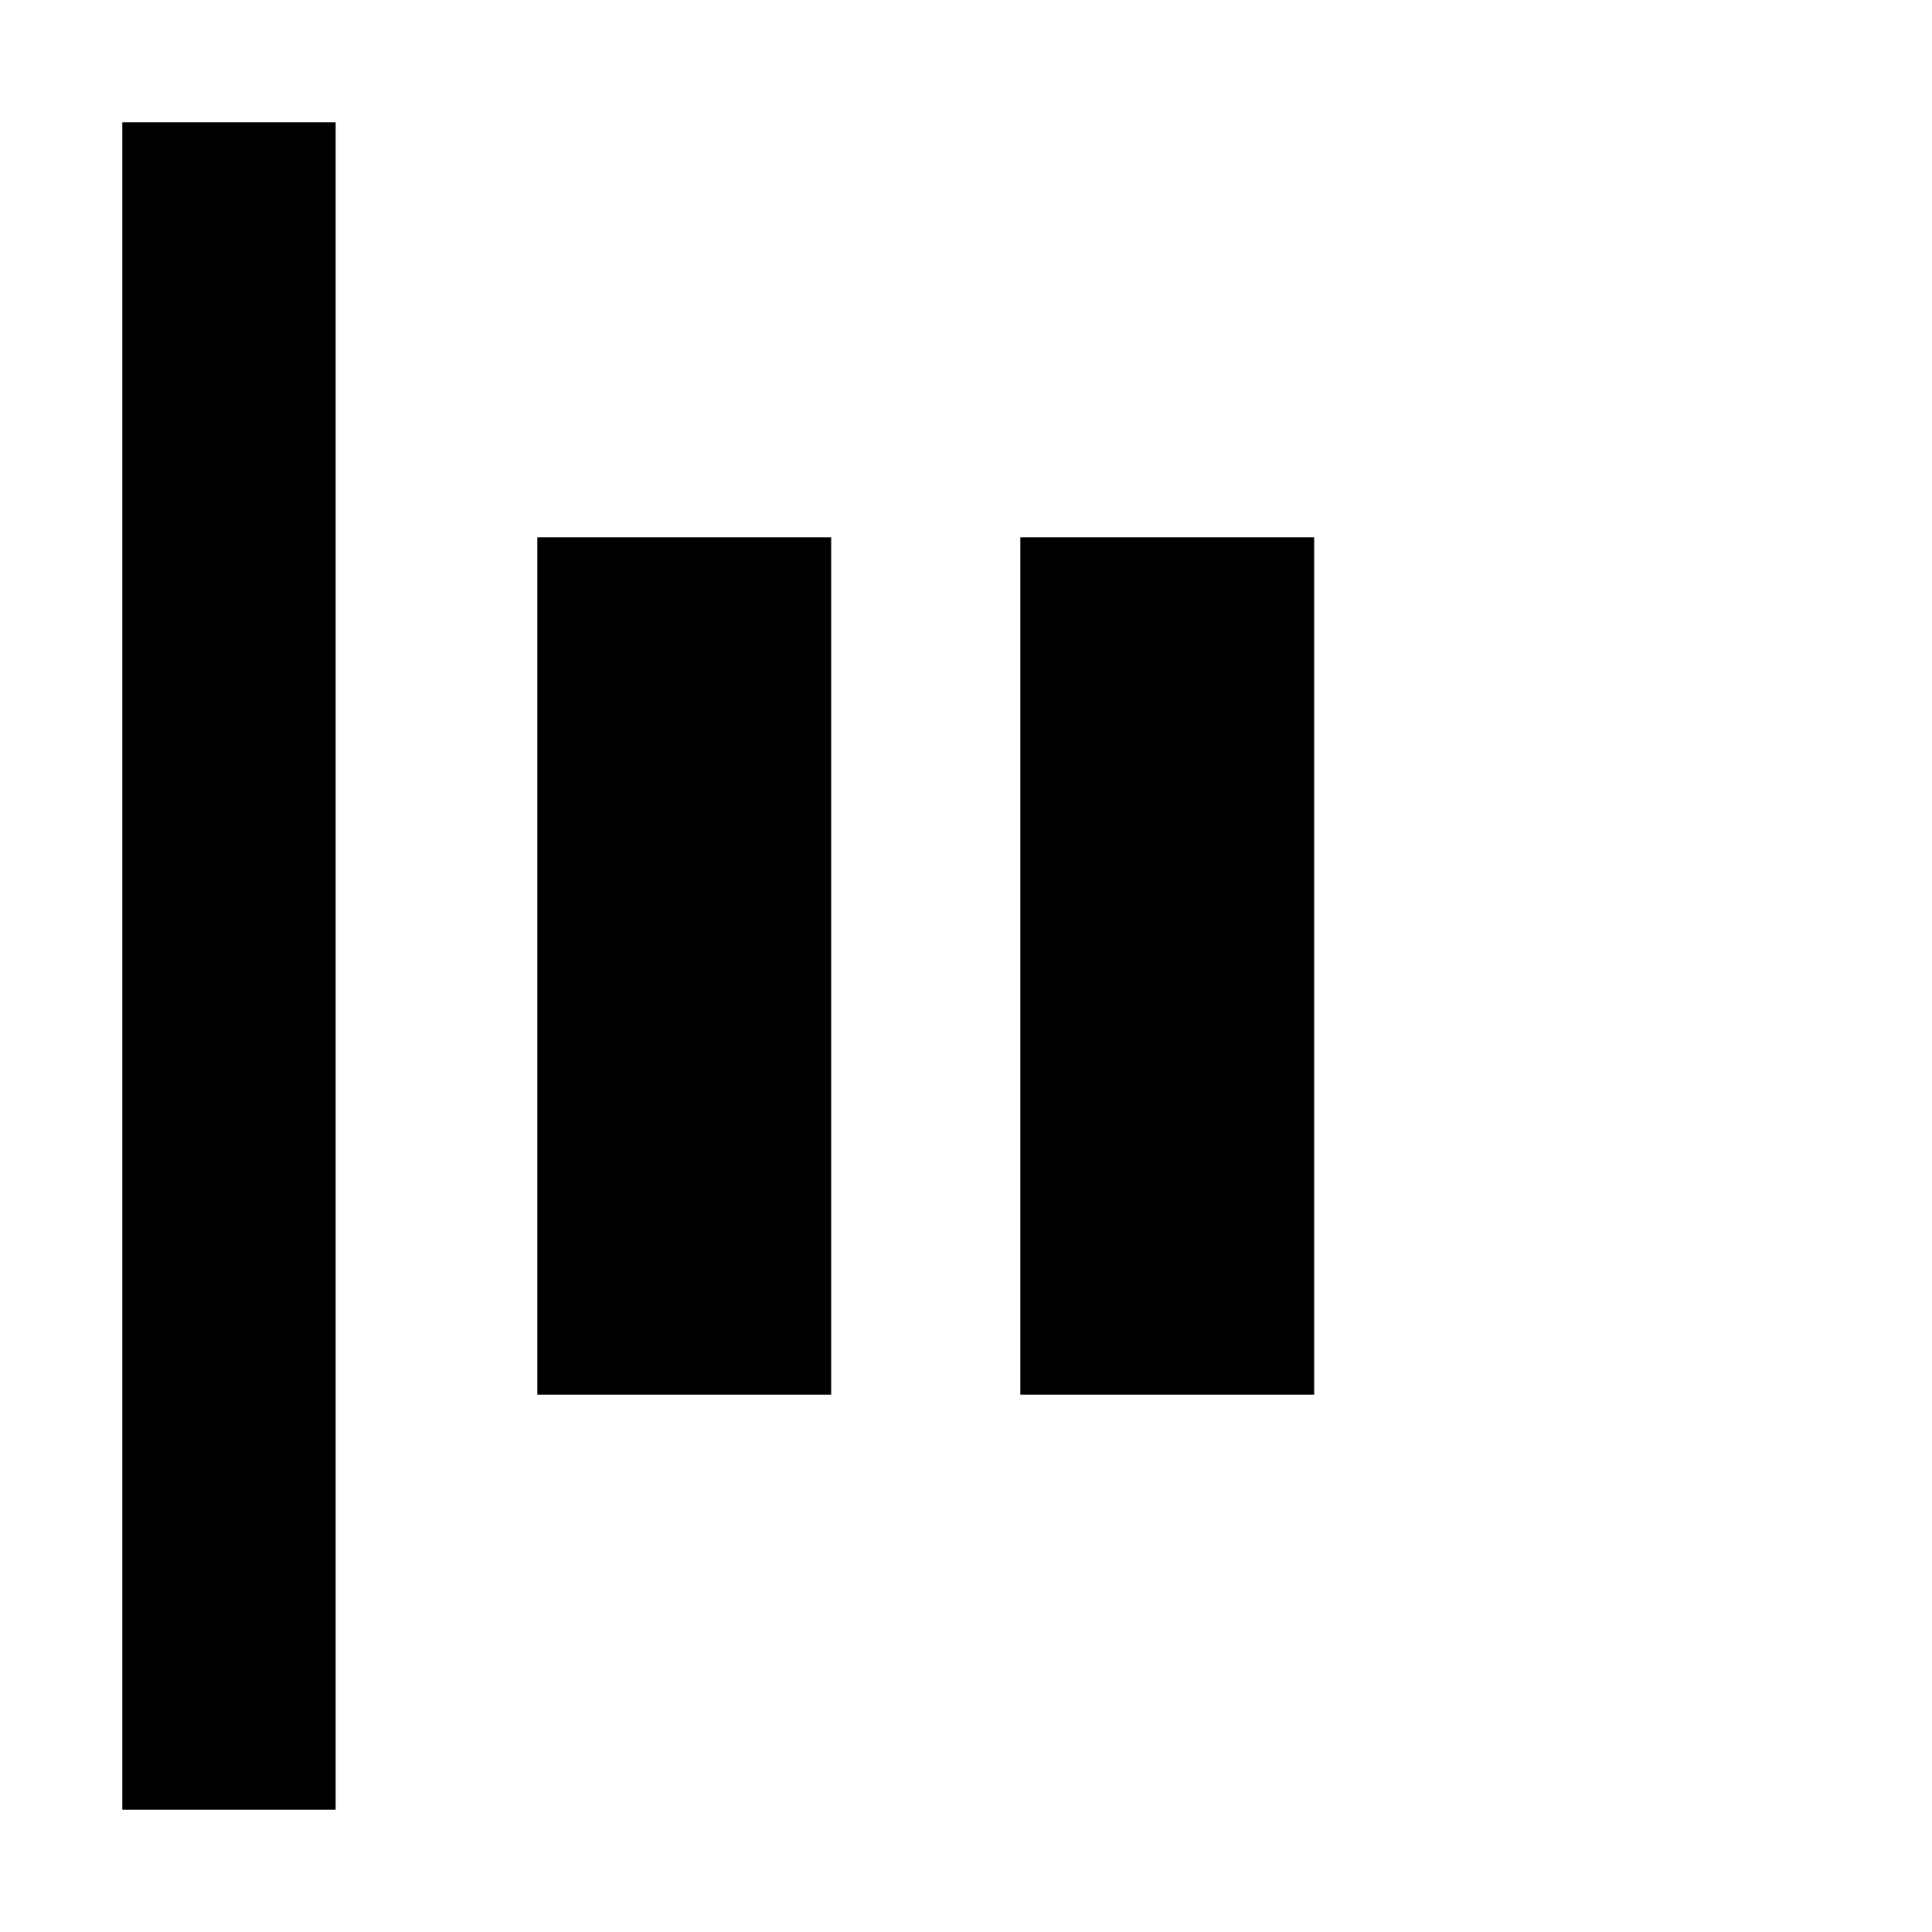 <svg xmlns="http://www.w3.org/2000/svg" height="24" viewBox="0 -960 960 960" width="24"><path d="M60.782-60.782v-838.436h106.001v838.436H60.782Zm446.217-206.217v-426.002h146.002v426.002H506.999Zm-240 0v-426.002h146.002v426.002H266.999Z"/></svg>